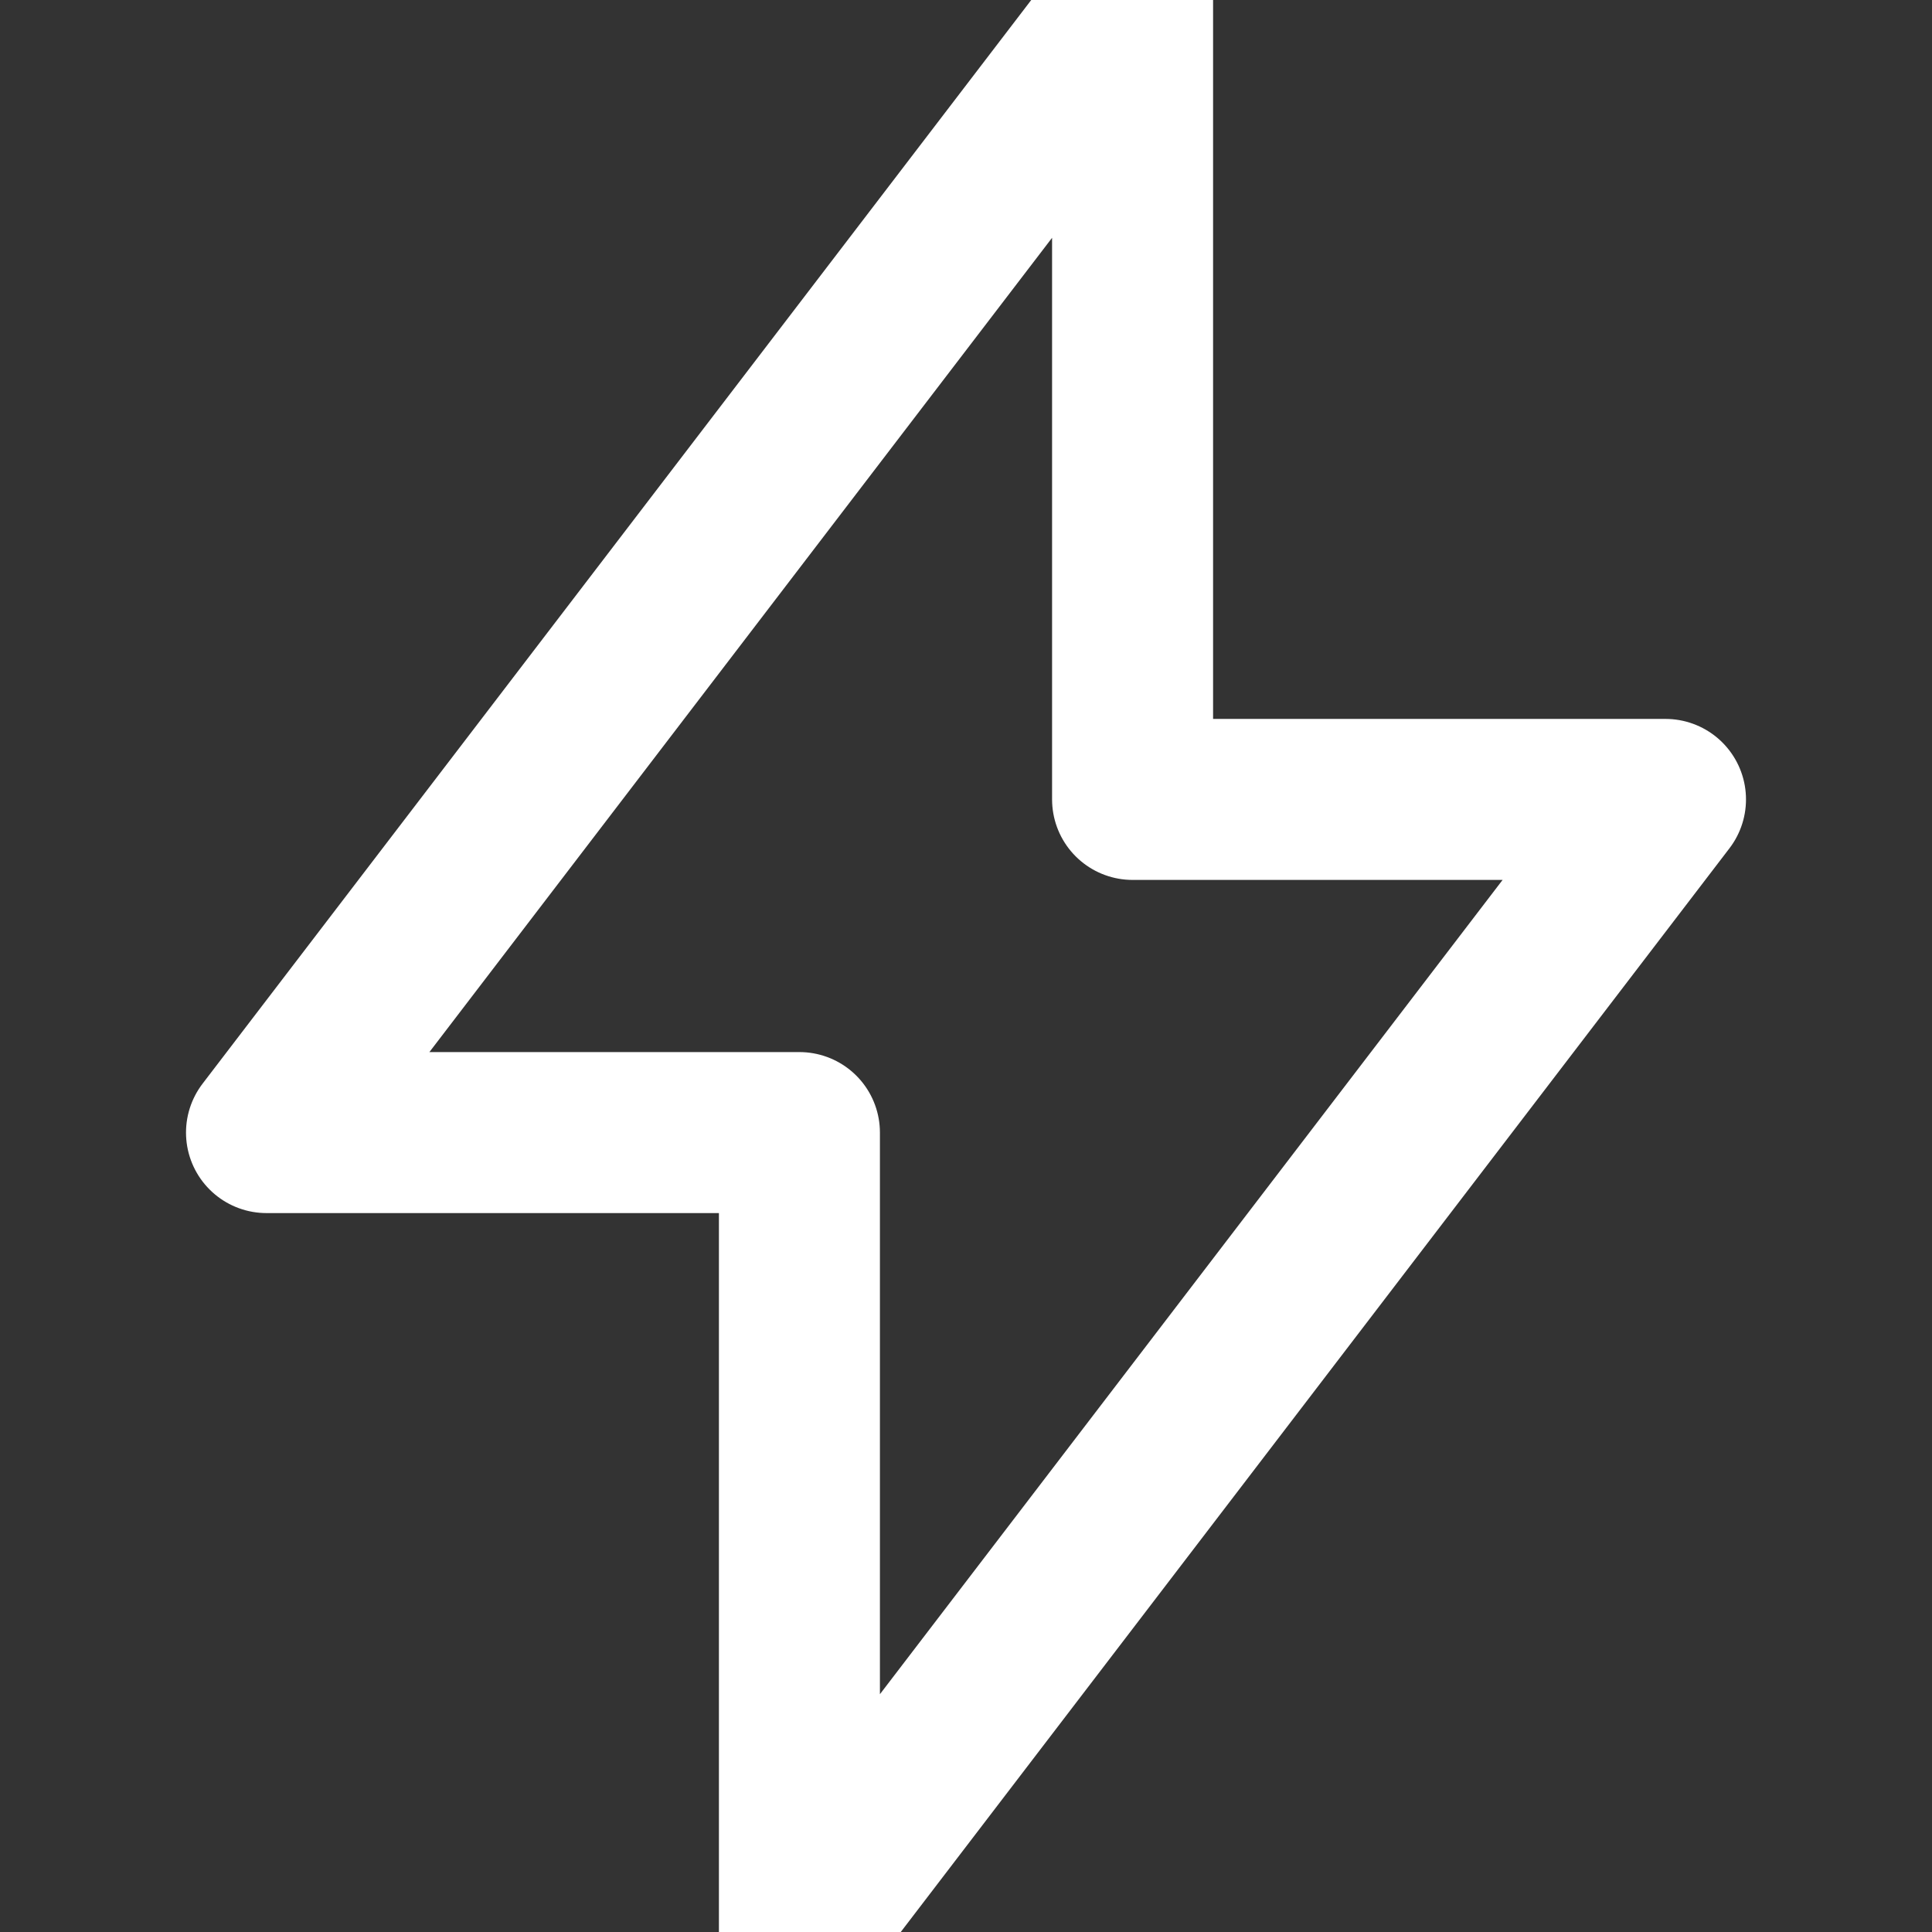 <svg width="18" height="18" viewBox="0 0 18 18" fill="none" xmlns="http://www.w3.org/2000/svg">
<rect x="0" y="0" width="18" height="18" fill="#333333" stroke="none"/>
<g clip-path="url(#clip0_3_1930)">
<path d="M7.448 10.552H2.483L10.552 0V7.448H15.517L7.448 18V10.552Z" stroke="white" stroke-width="1.5" stroke-linecap="round" stroke-linejoin="round"/>
</g>
<defs>
<clipPath id="clip0_3_1930">
<rect width="18" height="18" fill="white"/>
</clipPath>
</defs>
</svg>
